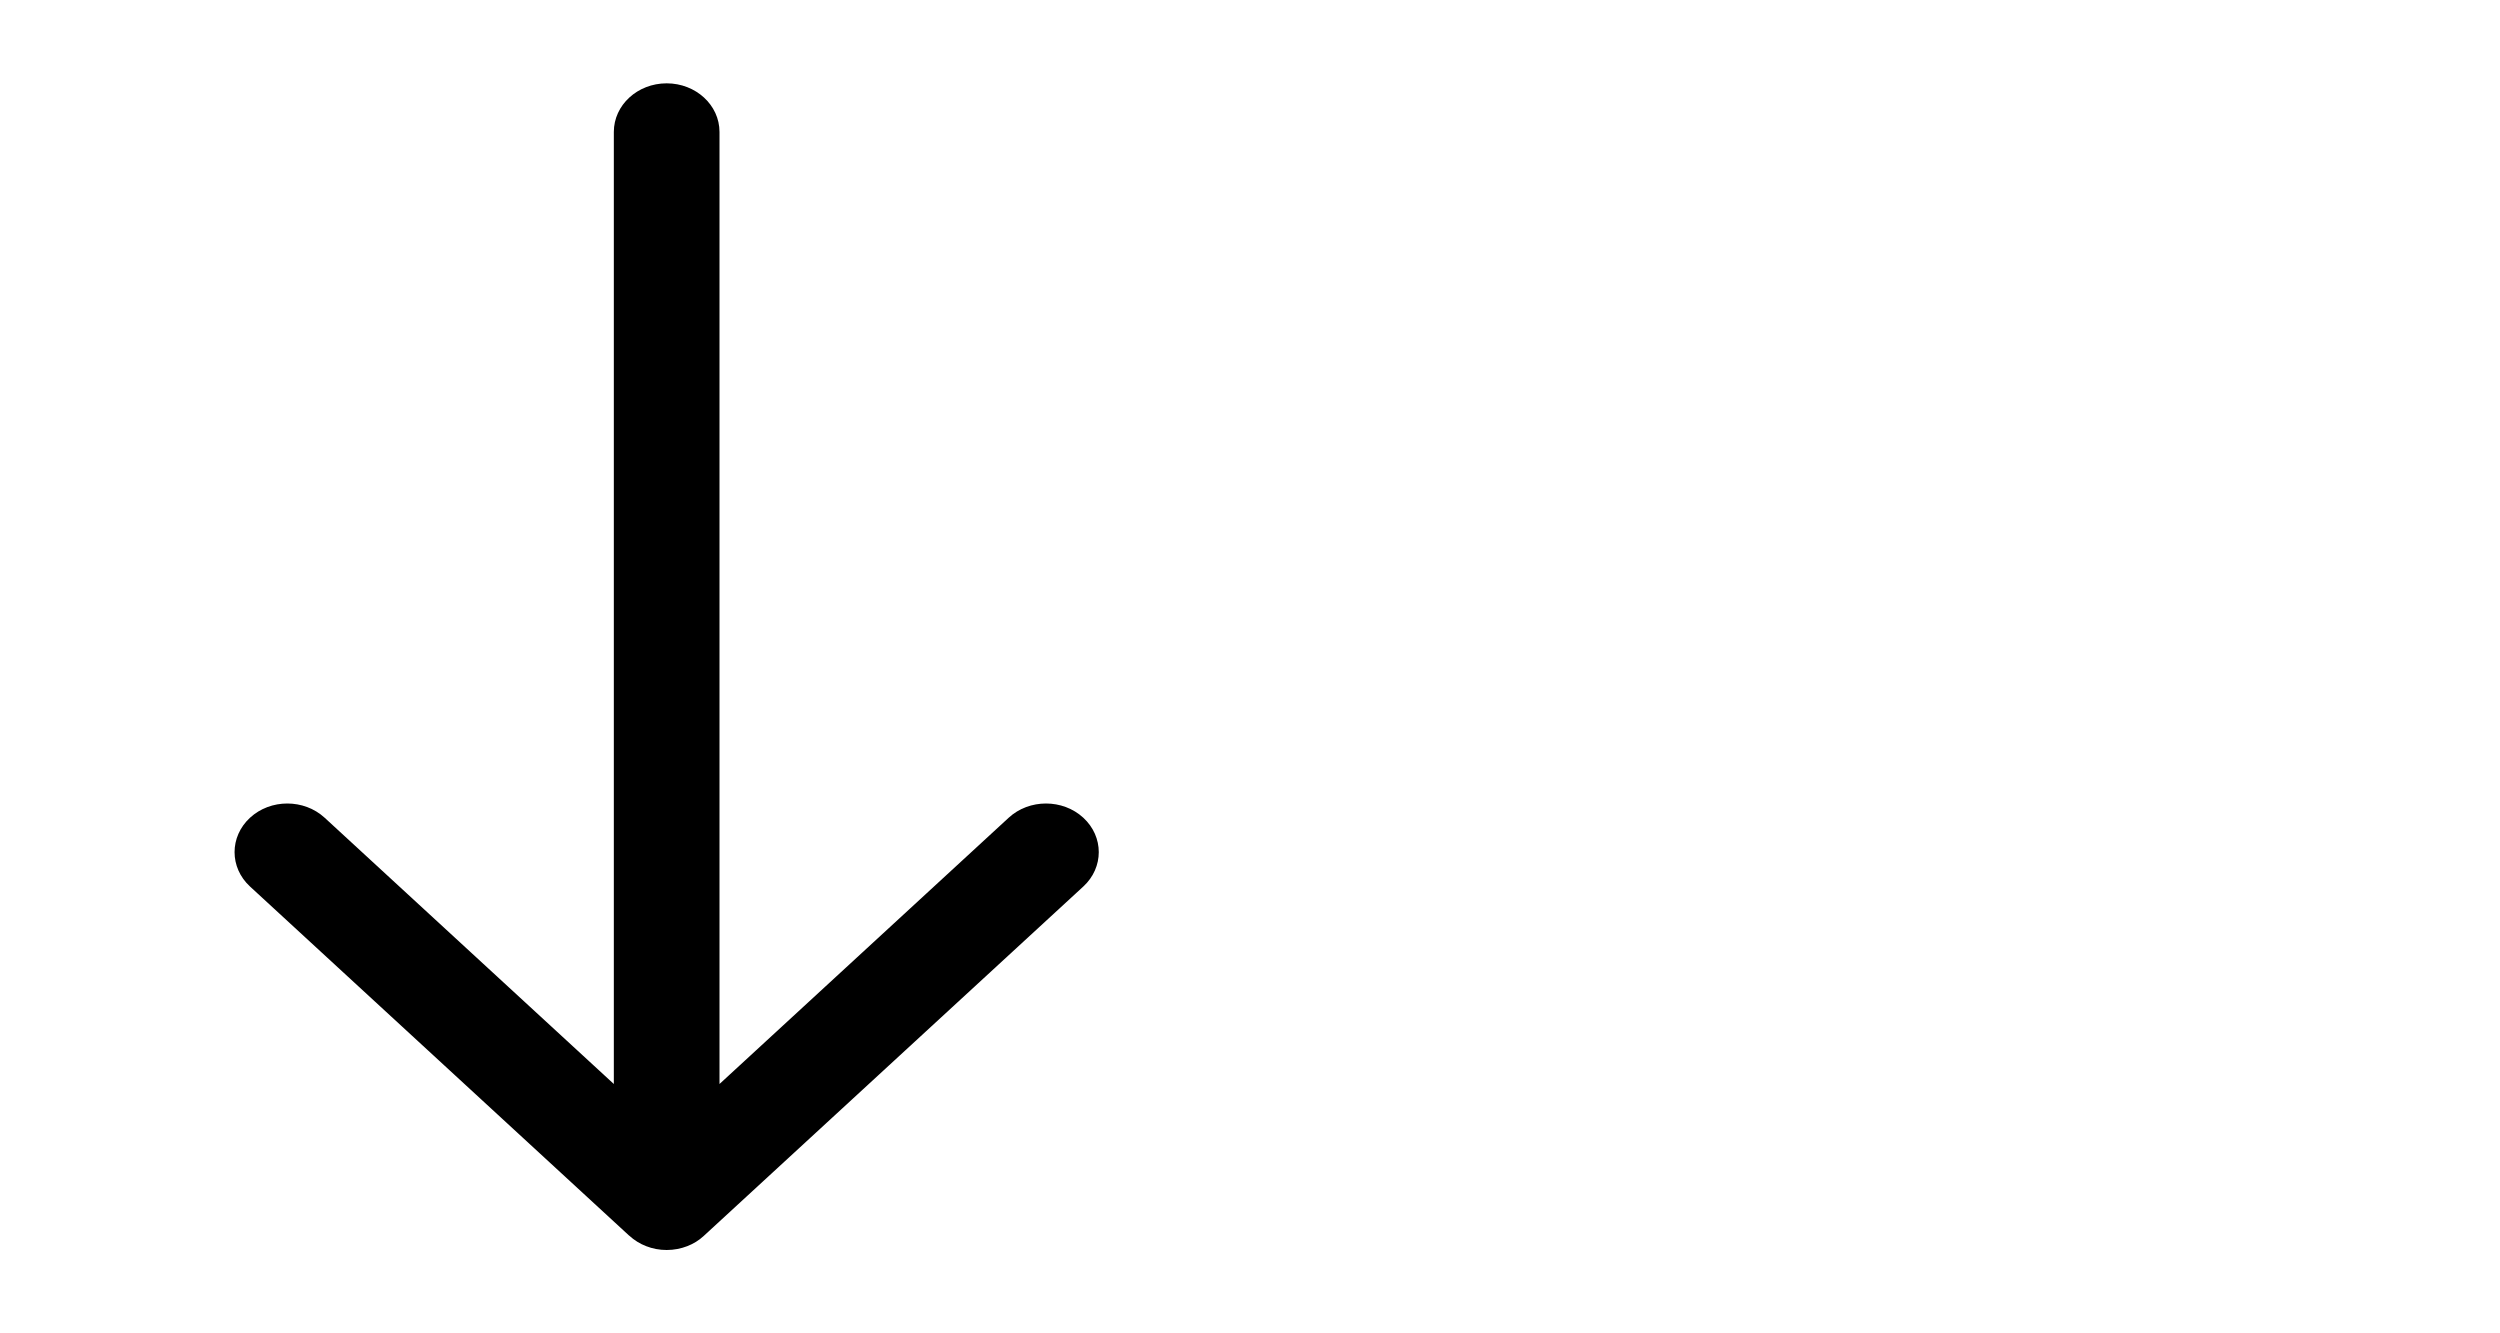 ﻿<?xml version="1.0" encoding="utf-8"?>
<!DOCTYPE svg PUBLIC "-//W3C//DTD SVG 1.1//EN" "http://www.w3.org/Graphics/SVG/1.1/DTD/svg11.dtd">
<svg xmlns="http://www.w3.org/2000/svg" xmlns:xlink="http://www.w3.org/1999/xlink" version="1.1" baseProfile="full" width="30" height="16" viewBox="0 0 30.00 16.00" enable-background="new 0 0 30.00 16.00" xml:space="preserve">
	<path fill="#{colora}" fill-opacity="1" d="M 8.634,1.583L 8.634,13.008L 12.104,9.813C 12.351,9.585 12.753,9.585 13,9.813C 13.247,10.041 13.247,10.41 13,10.638L 8.444,14.832C 8.386,14.886 8.319,14.926 8.247,14.954C 8.172,14.983 8.089,15 8,15C 7.913,15 7.83,14.984 7.754,14.954C 7.681,14.926 7.612,14.884 7.55,14.827L 7.548,14.826L 3,10.638C 2.753,10.41 2.753,10.041 3,9.813C 3.247,9.585 3.648,9.585 3.896,9.813L 7.366,13.008L 7.366,1.583C 7.366,1.261 7.65,1 8,1C 8.35,1 8.634,1.261 8.634,1.583 Z "/>
</svg>
